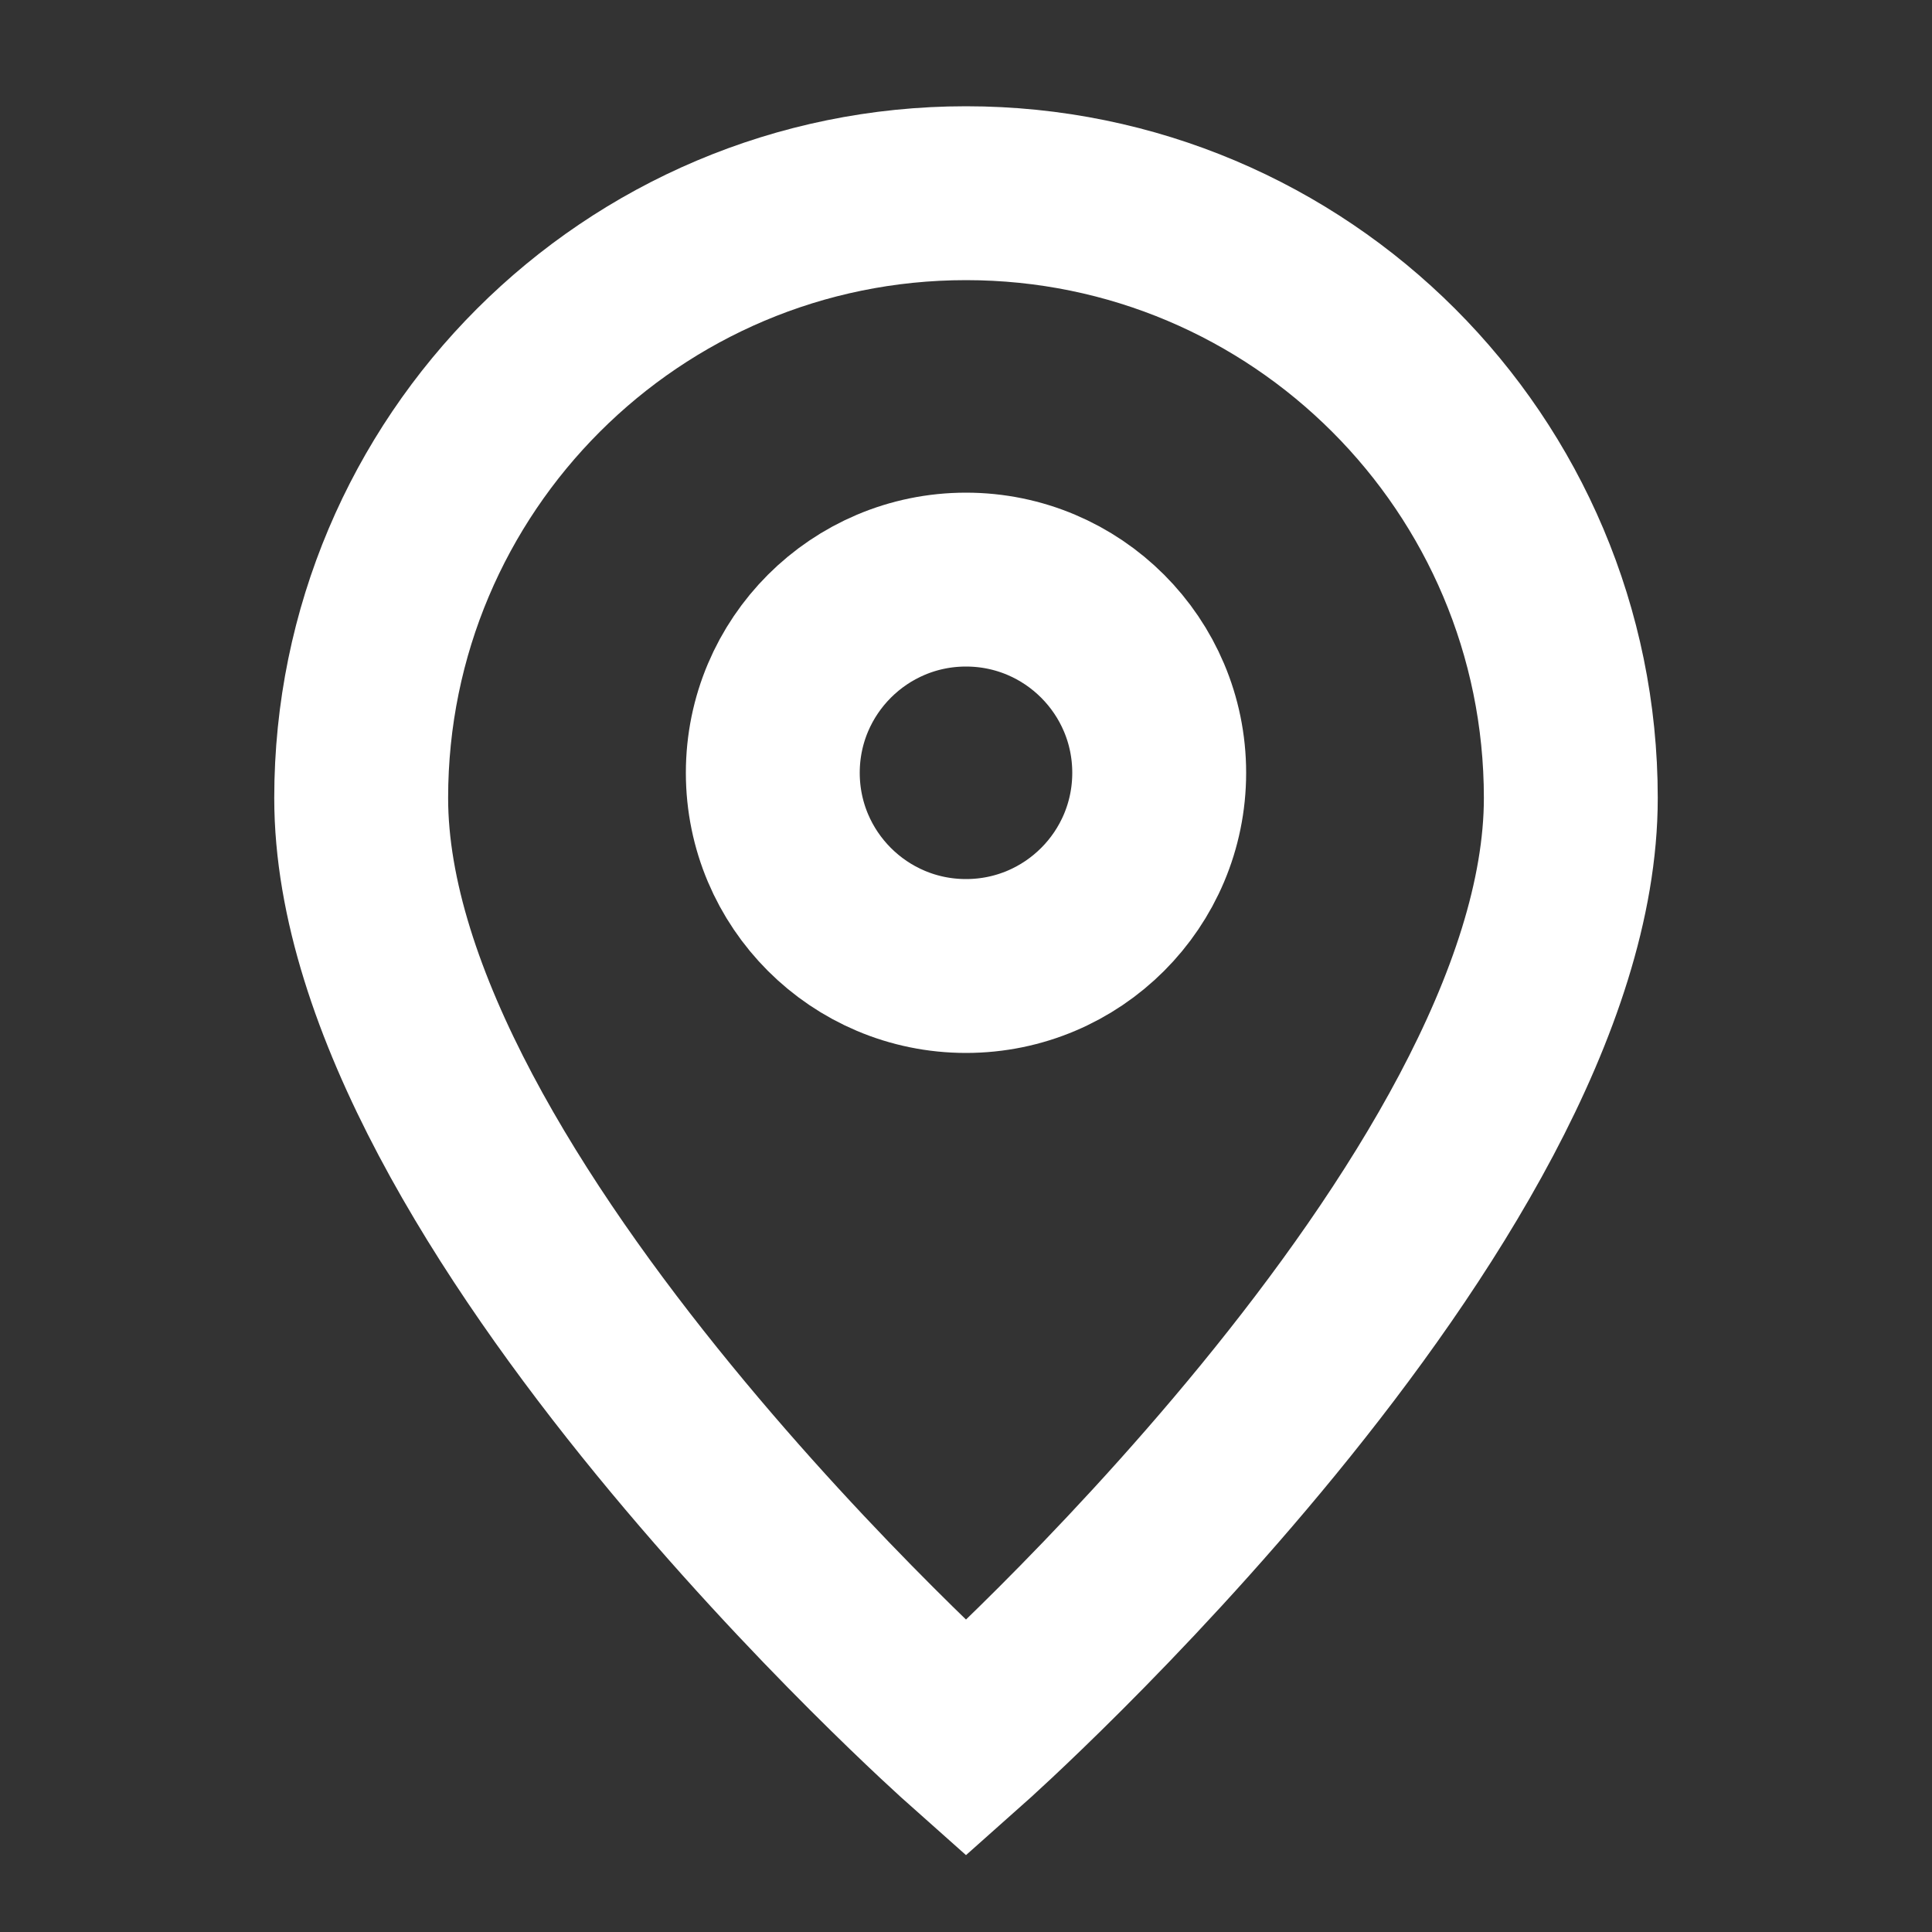 <svg xmlns="http://www.w3.org/2000/svg" viewBox="0 0 20 20" fill="none" preserveAspectRatio="none">
  <rect x="0" y="0" width="20" height="20" fill="#333333" stroke="none"/>
  <path d="M10 18C10 18 16.261 12.435 16.261 8.261C16.261 4.803 13.458 2 10 2C6.542 2 3.739 4.803 3.739 8.261C3.739 12.435 10 18 10 18Z" stroke="white" stroke-width="1.8"/>
  <path d="M12 8C12 9.105 11.105 10 10 10C8.896 10 8 9.105 8 8C8 6.896 8.896 6 10 6C11.105 6 12 6.896 12 8Z" stroke="white" stroke-width="1.8"/>
</svg>